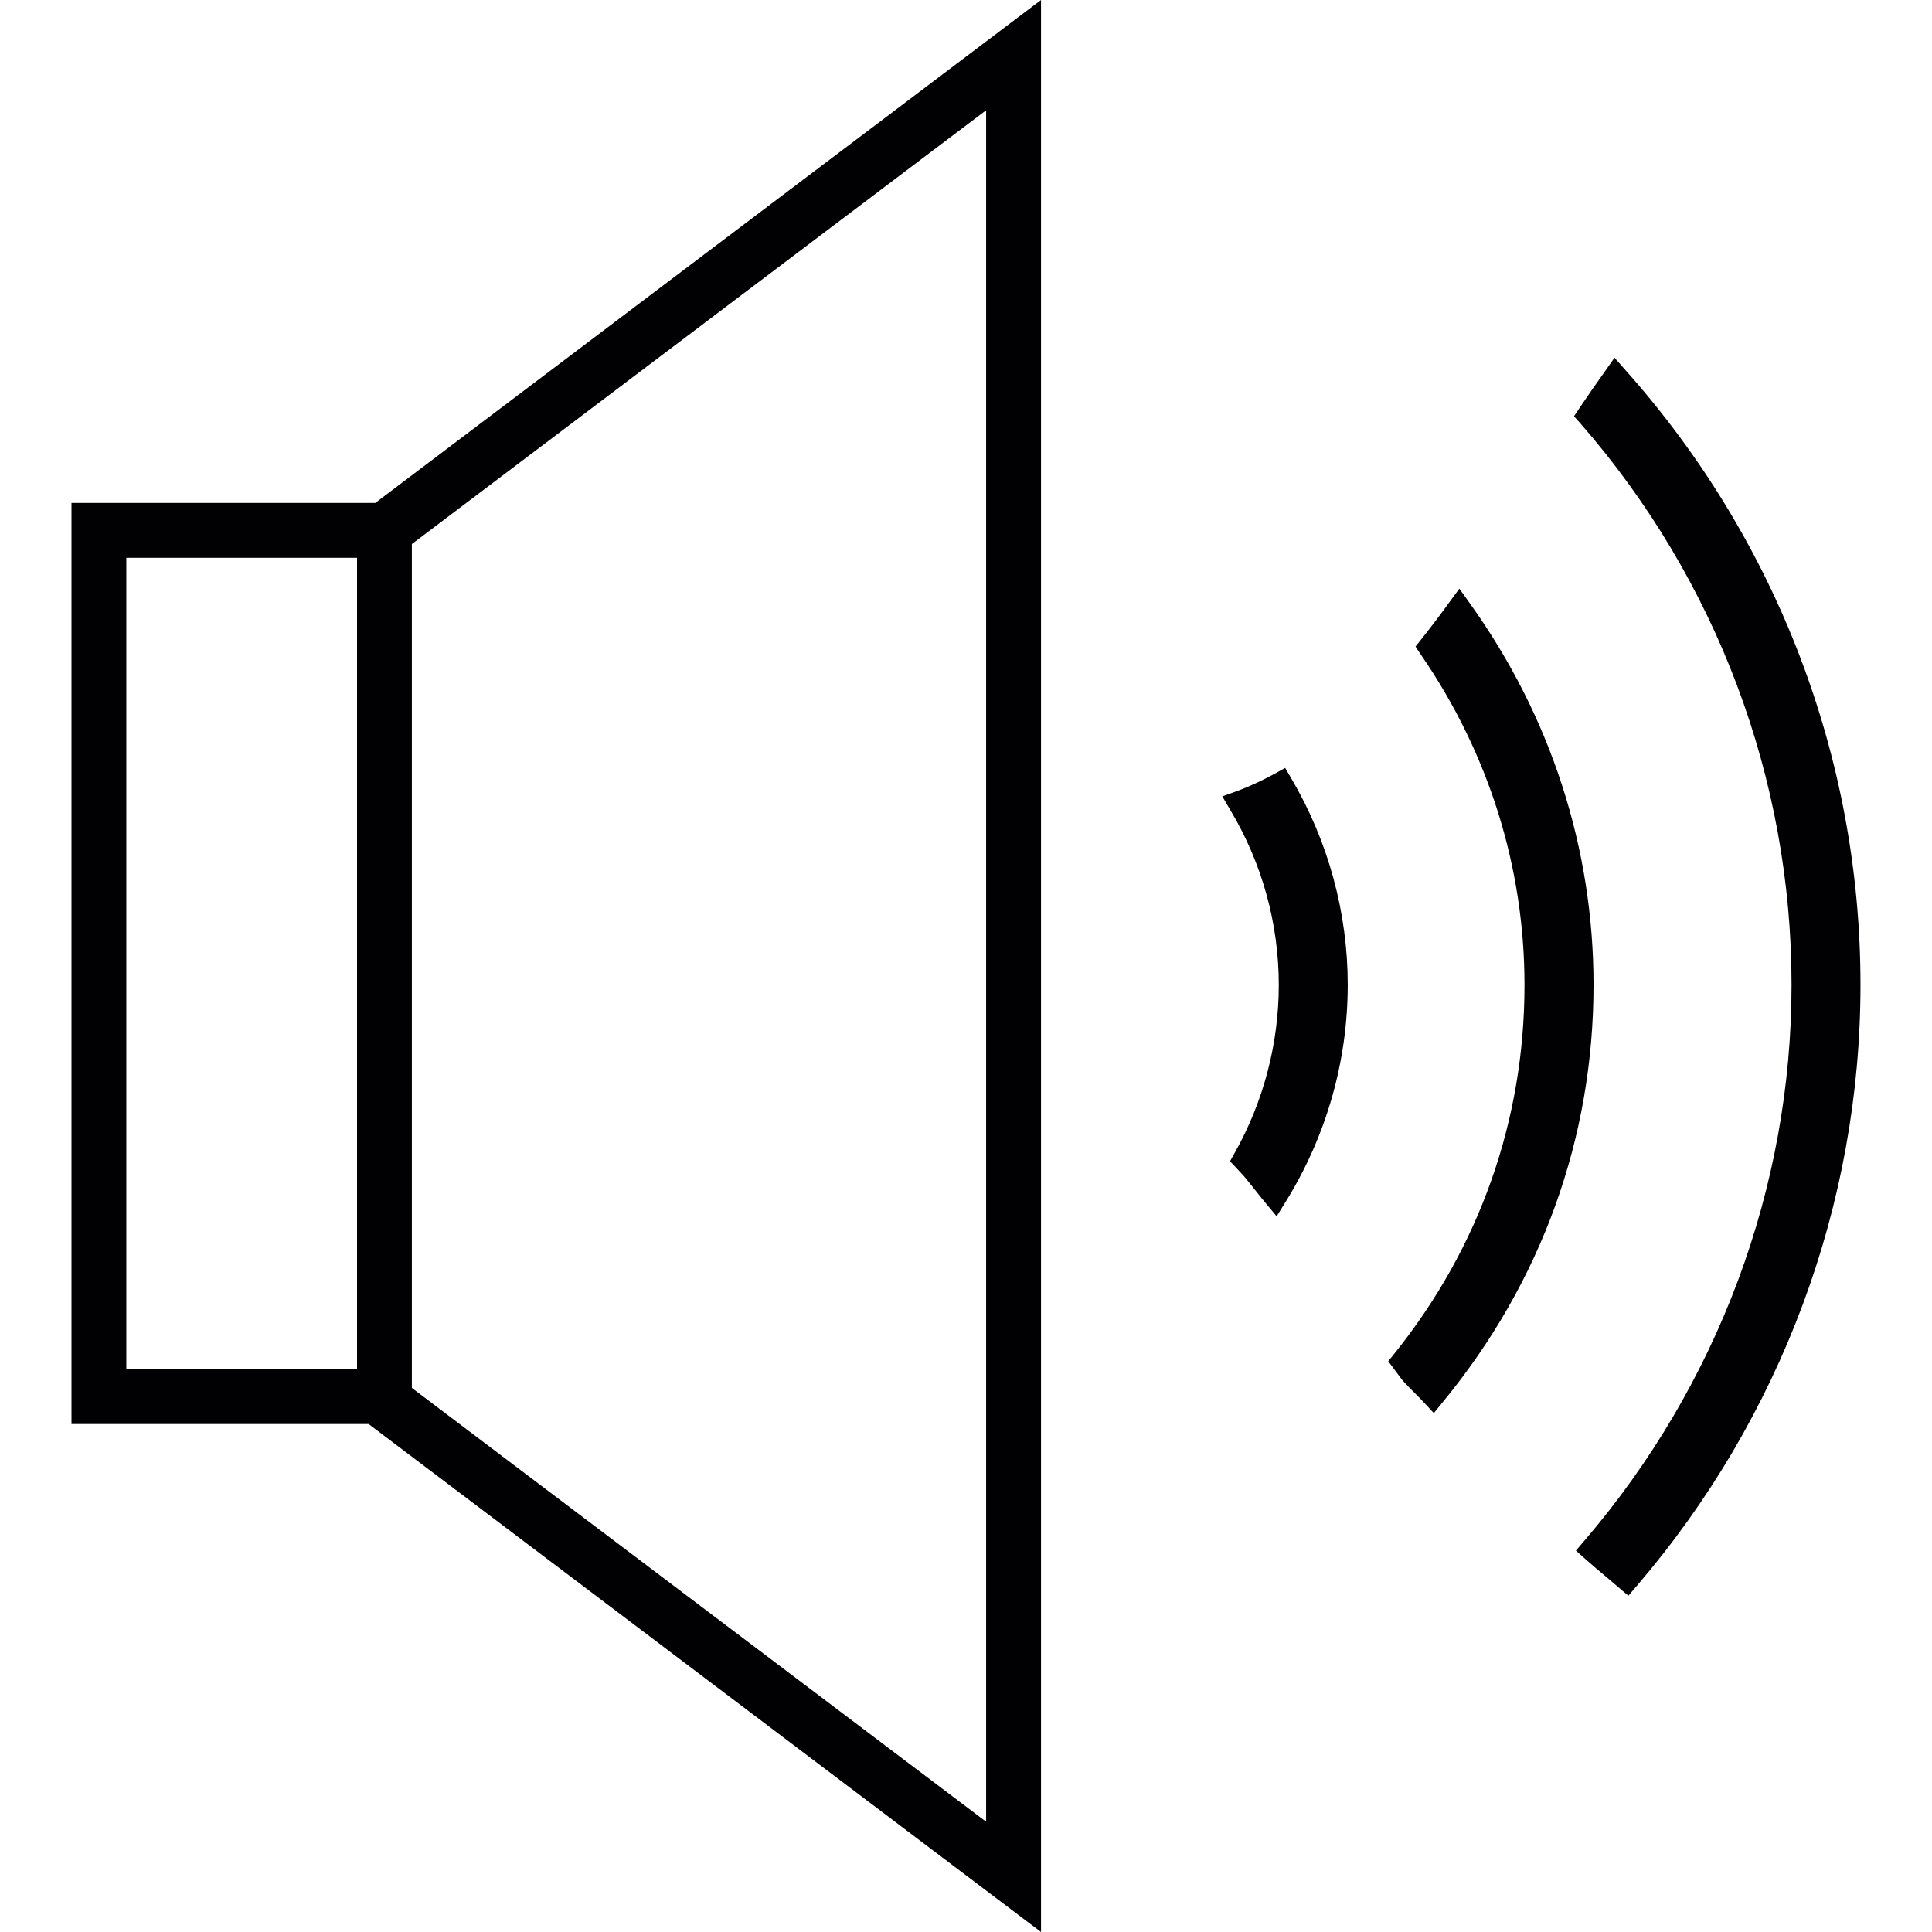 <?xml version="1.0" encoding="iso-8859-1"?>
<!-- Generator: Adobe Illustrator 18.1.1, SVG Export Plug-In . SVG Version: 6.00 Build 0)  -->
<svg version="1.1" id="Capa_1" xmlns="http://www.w3.org/2000/svg" xmlns:xlink="http://www.w3.org/1999/xlink" x="0px" y="0px"
	 viewBox="0 0 204.274 204.274" style="enable-background:new 0 0 204.274 204.274;" xml:space="preserve">
<g>
	<g>
		<path style="fill:#010002;" d="M7.559,53.178v97.388h31.419l71.09,53.708V0L39.675,53.178H7.559z M13.356,144.768V58.976H37.75
			v85.792C37.75,144.768,13.356,144.768,13.356,144.768z M104.266,11.656v180.961l-60.719-45.867V57.523L104.266,11.656z"/>
		<path style="fill:#010002;" d="M135.885,81.193l-1.177,0.651c-1.342,0.73-2.656,1.331-3.901,1.793l-1.571,0.562l0.852,1.453
			c3.35,5.601,5.121,11.996,5.121,18.488c0,6.199-1.614,12.333-4.656,17.748l-0.501,0.888l0.948,1.013
			c0.175,0.183,0.347,0.365,0.515,0.558c0.401,0.483,0.791,0.97,1.177,1.457l0.165,0.204c0.293,0.372,0.59,0.748,0.891,1.106
			l1.235,1.489l1.02-1.646c4.252-6.896,6.492-14.784,6.496-22.815c0-7.627-2.047-15.156-5.93-21.774L135.885,81.193z"/>
		<path style="fill:#010002;" d="M155.419,63.804l-1.12-1.568l-1.138,1.553c-0.945,1.303-1.911,2.577-2.867,3.779l-0.63,0.795
			l0.573,0.859c7.161,10.407,10.951,22.482,10.951,34.919c0,14.28-4.749,27.75-13.743,38.959l-0.662,0.827l1.435,1.929
			c0.422,0.49,0.873,0.945,1.331,1.399c0.329,0.326,0.651,0.651,0.963,0.988l1.088,1.167l0.999-1.228
			c10.389-12.651,15.887-27.876,15.887-44.041C168.489,89.686,163.961,75.732,155.419,63.804z"/>
		<path style="fill:#010002;" d="M171.867,39.138l-1.16-1.313l-1.002,1.424c-0.895,1.249-1.789,2.541-2.691,3.876l-0.591,0.888
			l0.705,0.787c14.383,16.499,22.3,37.571,22.296,59.334c0,21.427-7.784,42.298-21.906,58.768l-0.895,1.049l1.02,0.902
			c0.737,0.662,1.482,1.281,2.269,1.943l2.258,1.922l0.905-1.056c15.242-17.773,23.638-40.33,23.638-63.525
			C196.719,80.198,187.886,57.111,171.867,39.138z"/>
	</g>
</g>
<g>
</g>
<g>
</g>
<g>
</g>
<g>
</g>
<g>
</g>
<g>
</g>
<g>
</g>
<g>
</g>
<g>
</g>
<g>
</g>
<g>
</g>
<g>
</g>
<g>
</g>
<g>
</g>
<g>
</g>
</svg>
